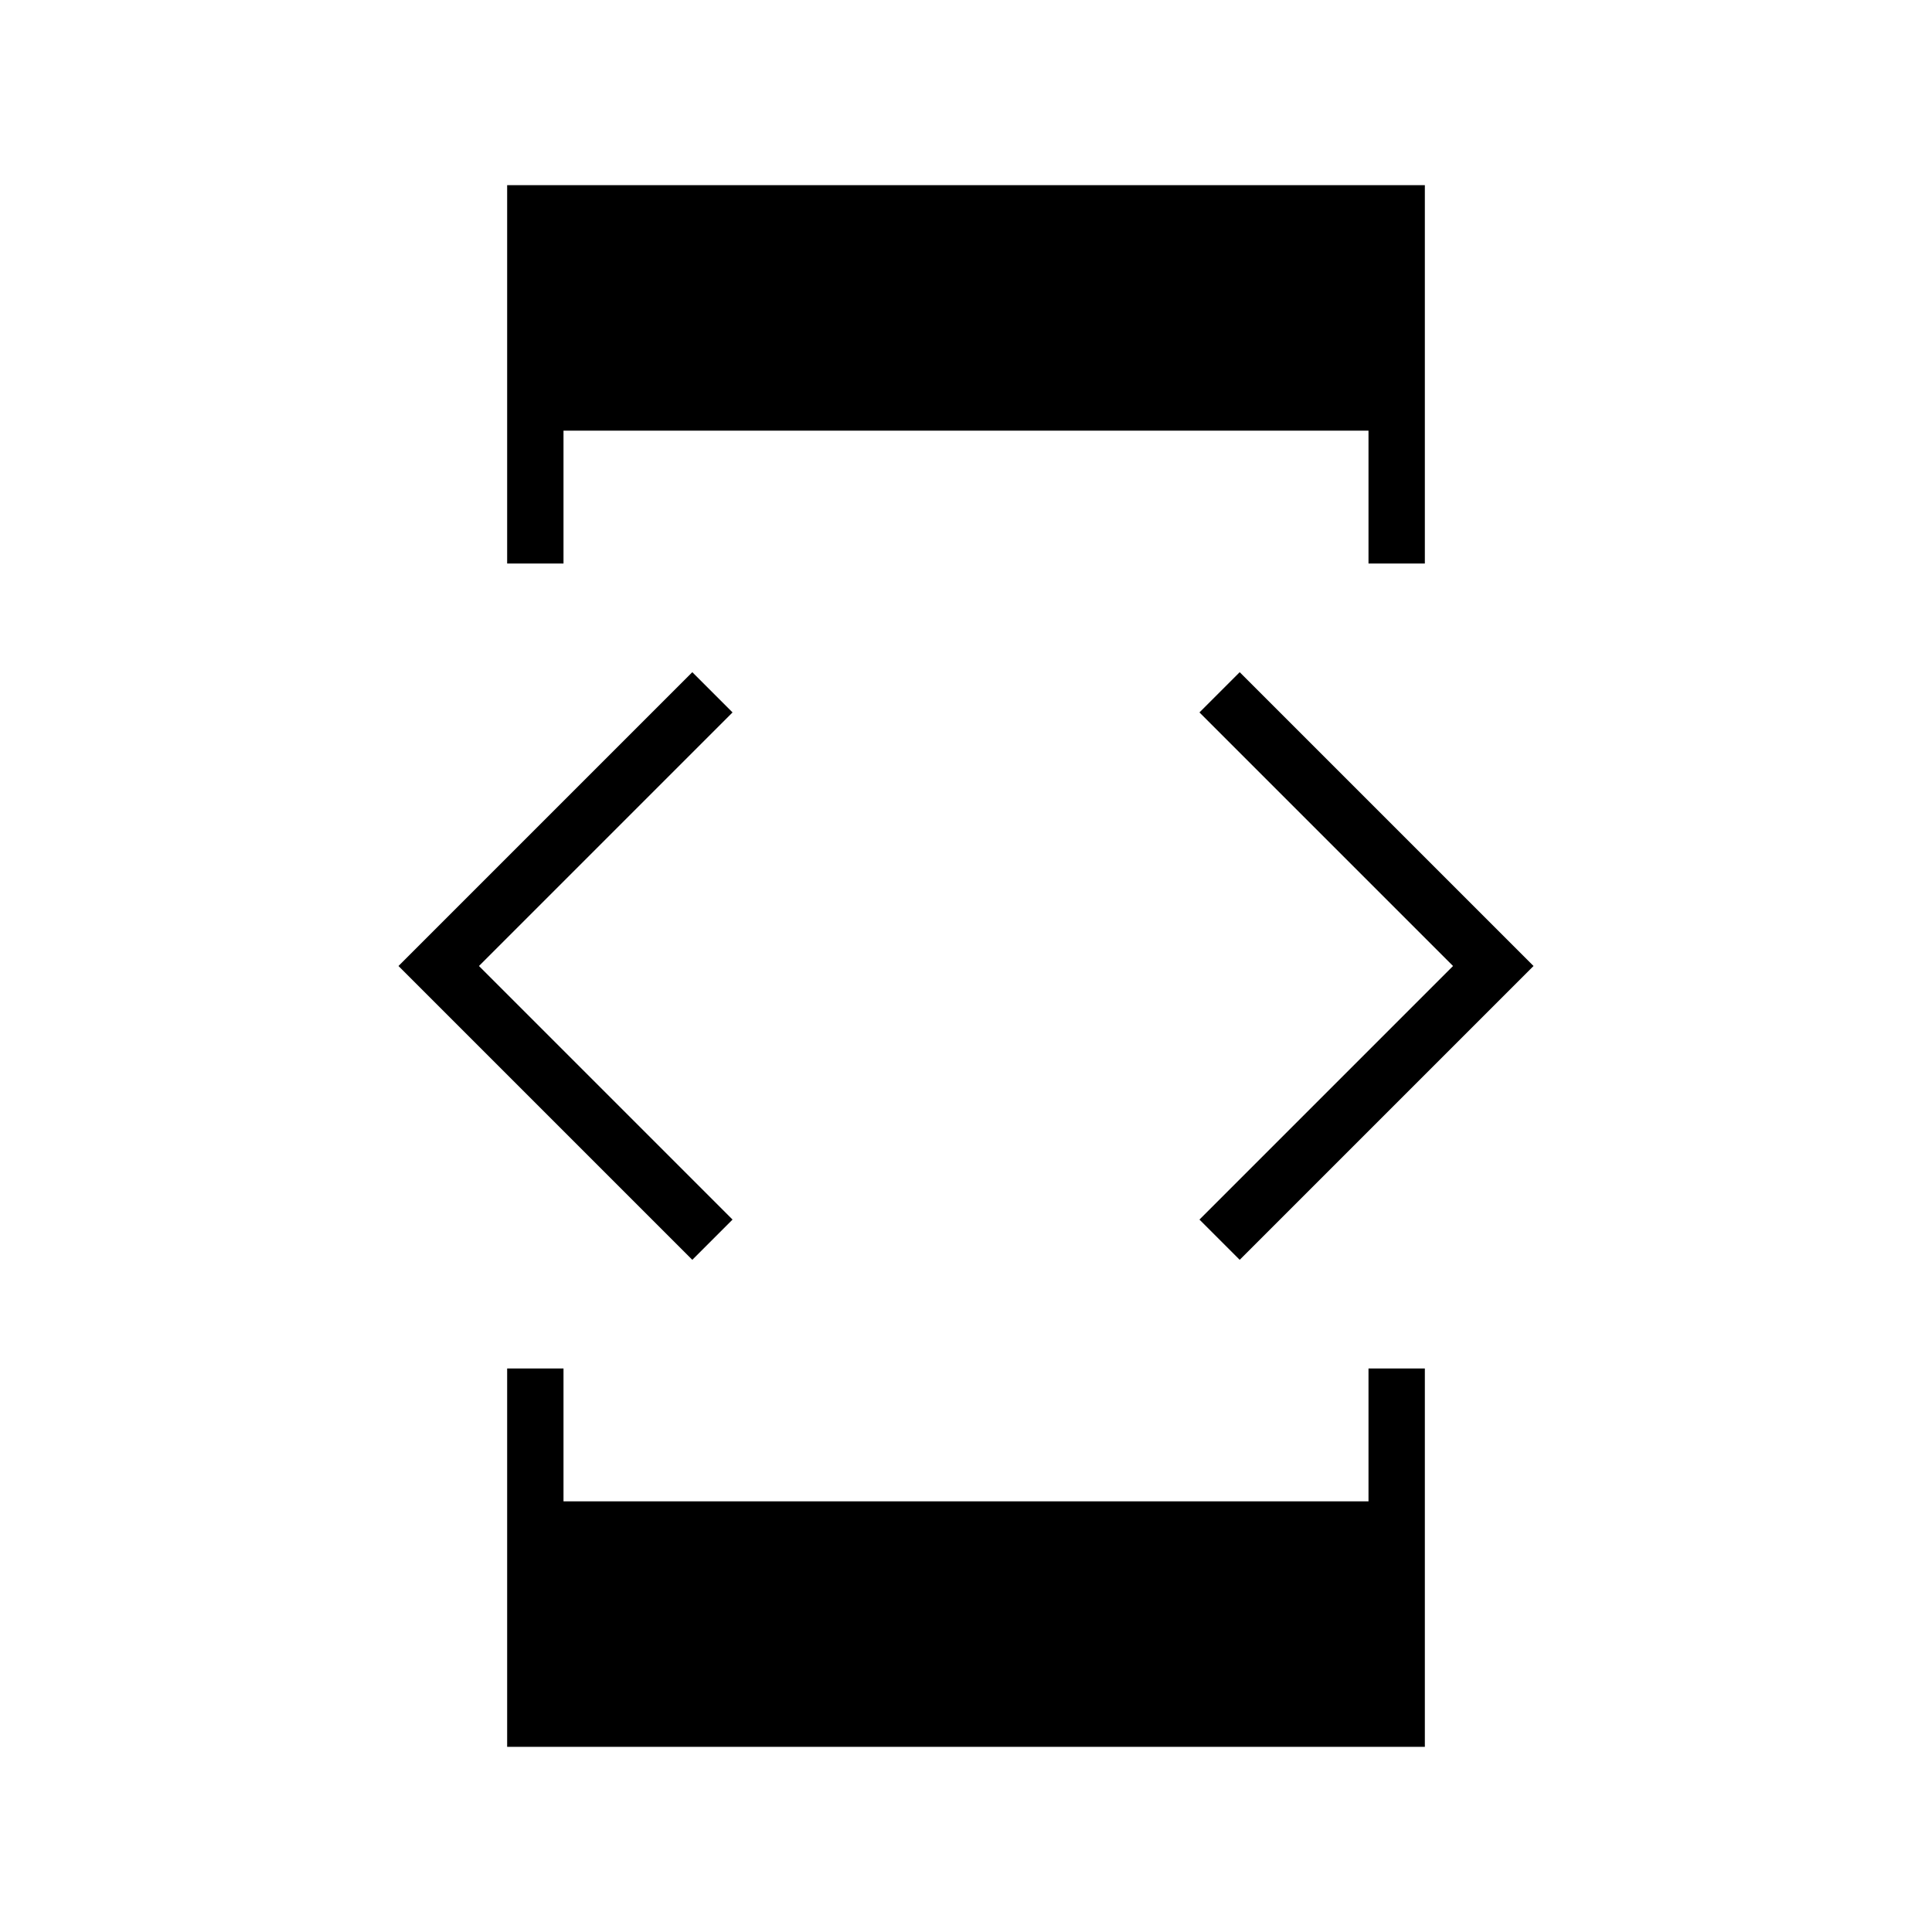 <svg xmlns="http://www.w3.org/2000/svg" height="24" width="24"><path d="M6.3 7V2.3h11.4V7H17V5.35H7V7Zm0 14.7V17H7v1.65h10V17h.7v4.7Zm9.1-6.05-.5-.5L18.05 12 14.9 8.85l.5-.5L19.05 12Zm-6.8 0L4.95 12 8.6 8.35l.5.5L5.95 12l3.15 3.15Z"/></svg>